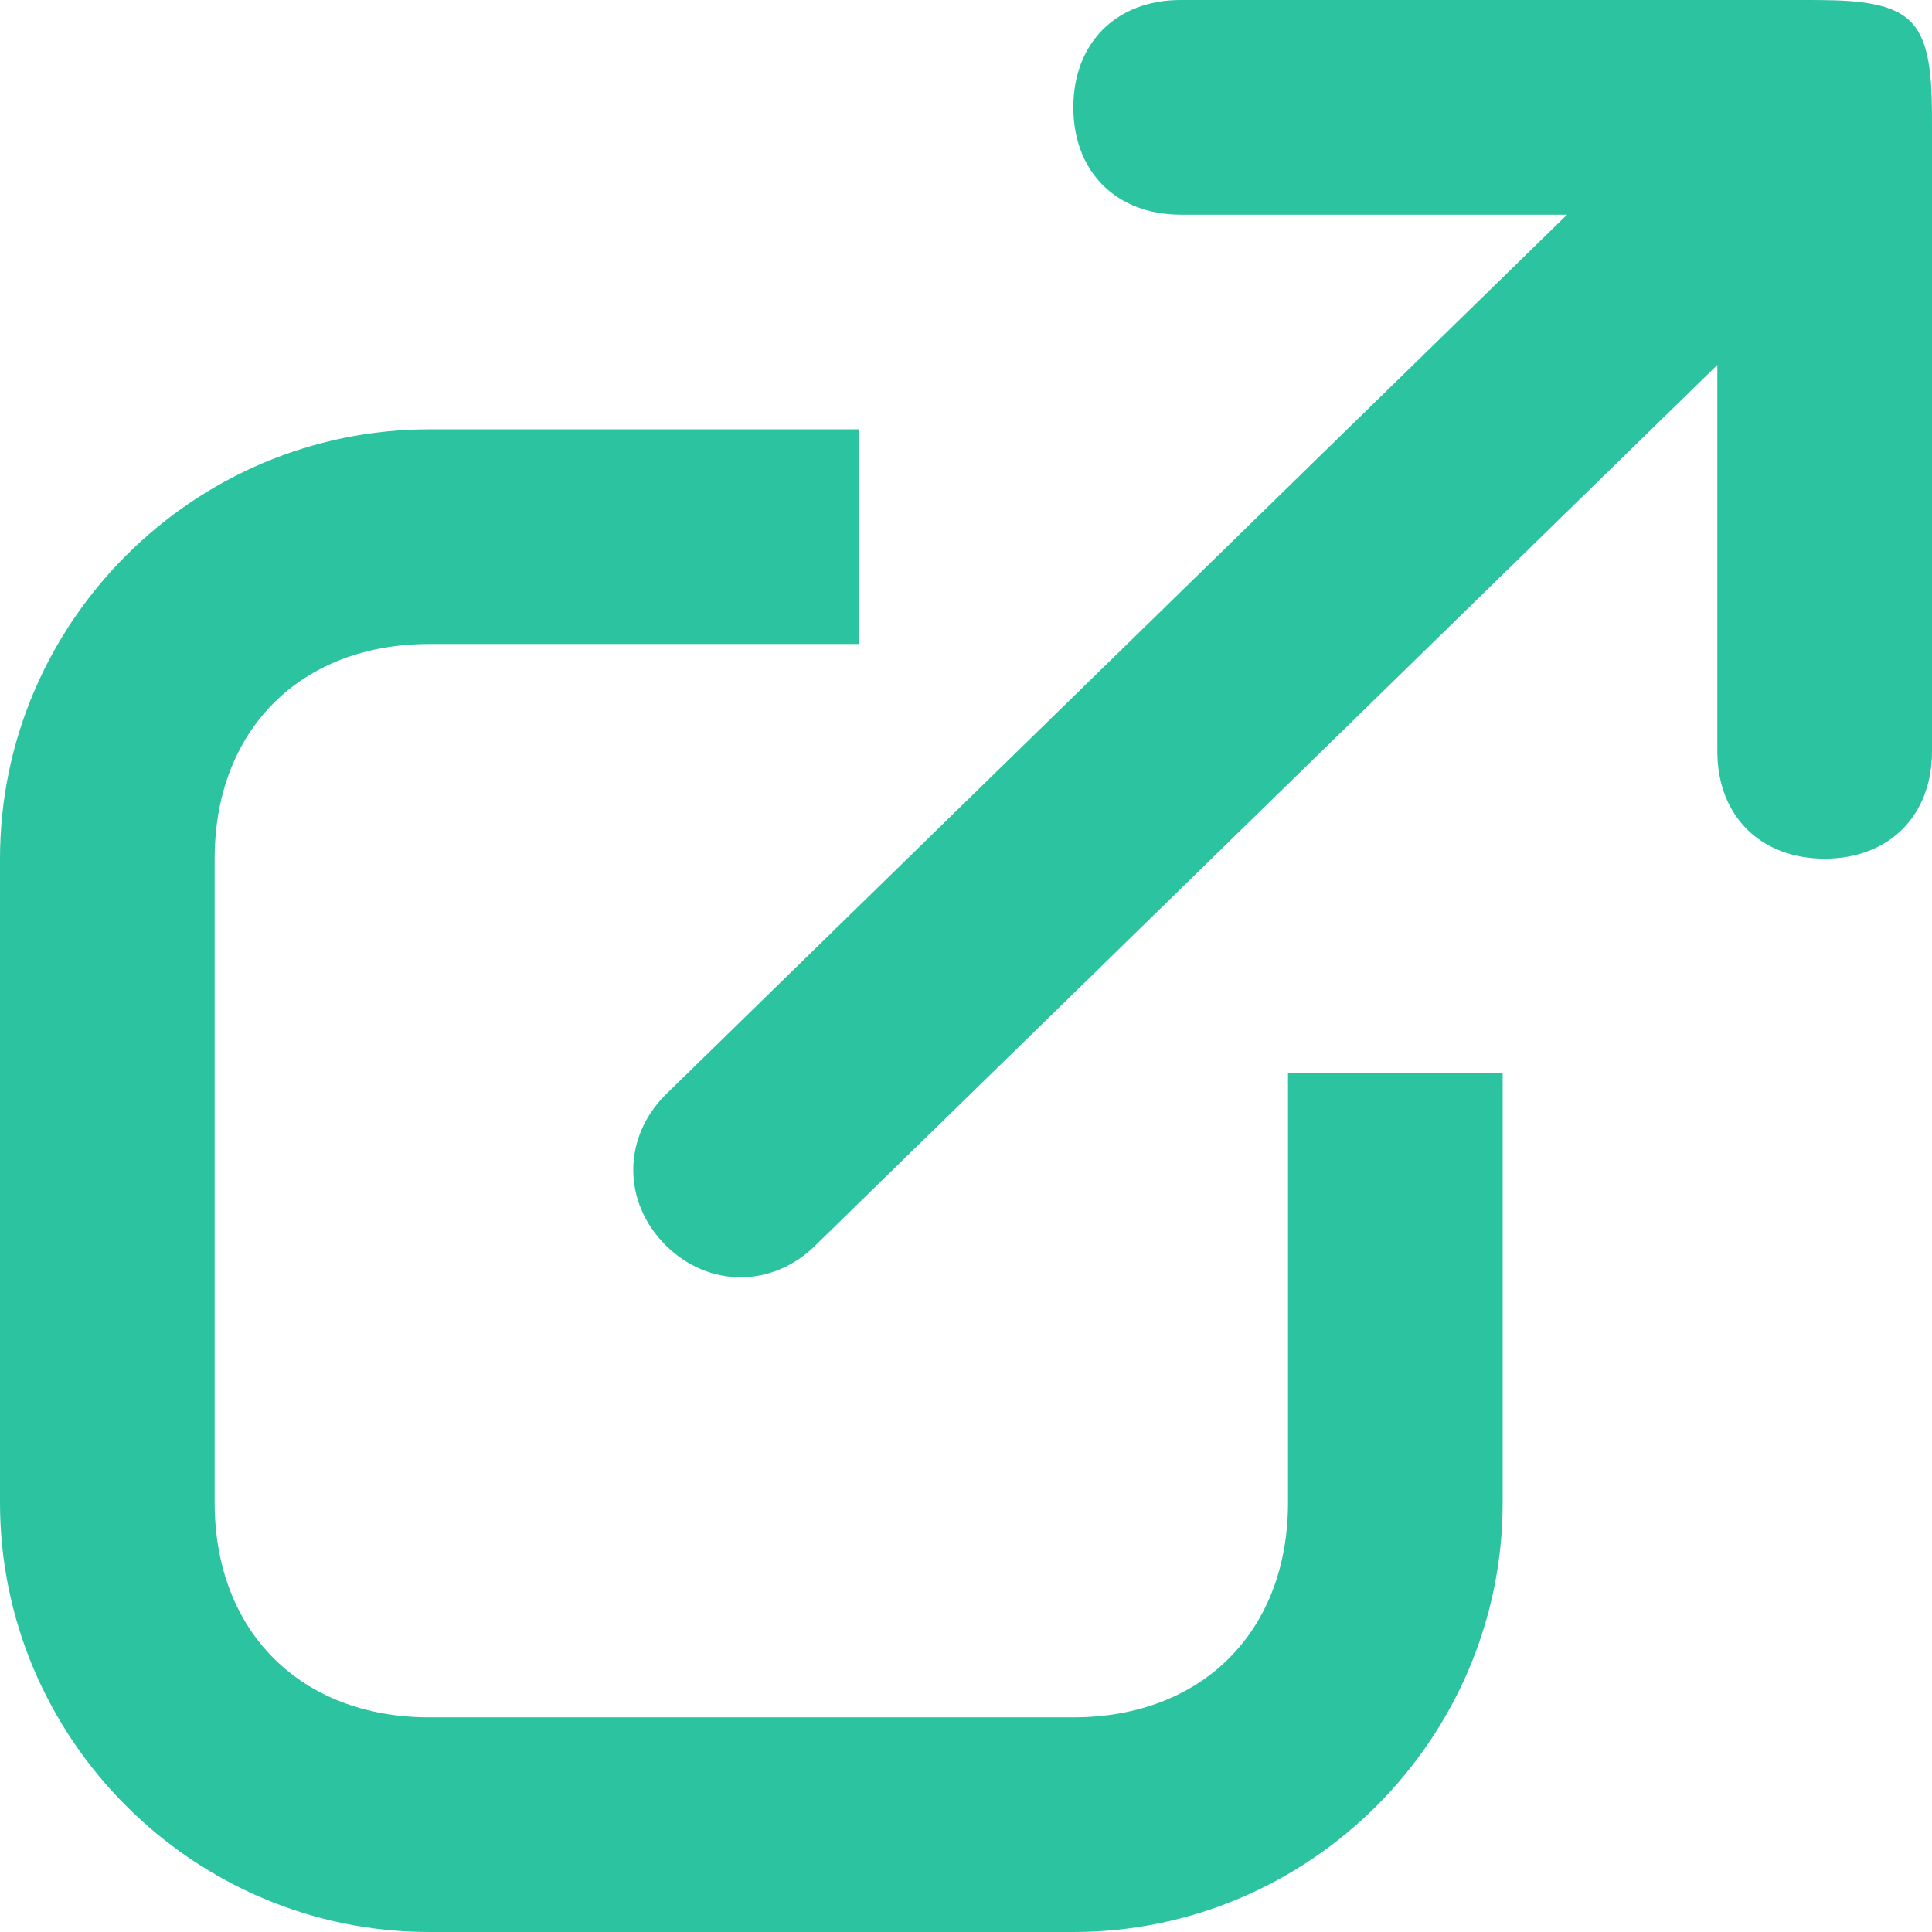 <svg width="9" height="9" viewBox="0 0 9 9" fill="none" xmlns="http://www.w3.org/2000/svg">
<path fill-rule="evenodd" clip-rule="evenodd" d="M6 7C6 7.6 5.6 8 5 8H2C1.4 8 1 7.6 1 7V4C1 3.4 1.4 3 2 3H4V2H2C0.9 2 0 2.9 0 4V7C0 8.1 0.9 9 2 9H5C6.1 9 7 8.1 7 7V5H6V7ZM8.9 0.1C8.8 3.7998e-07 8.6 0 8.4 0H5.5C5.2 0 5 0.2 5 0.5C5 0.8 5.2 1 5.5 1H7.3L3.1 5.1C2.9 5.3 2.9 5.6 3.1 5.8C3.3 6 3.6 6 3.8 5.8L8 1.7V3.5C8 3.8 8.2 4 8.5 4C8.8 4 9 3.8 9 3.5V0.6C9 0.4 9 0.2 8.9 0.1Z" fill="#2CC3A0"/>
</svg>
